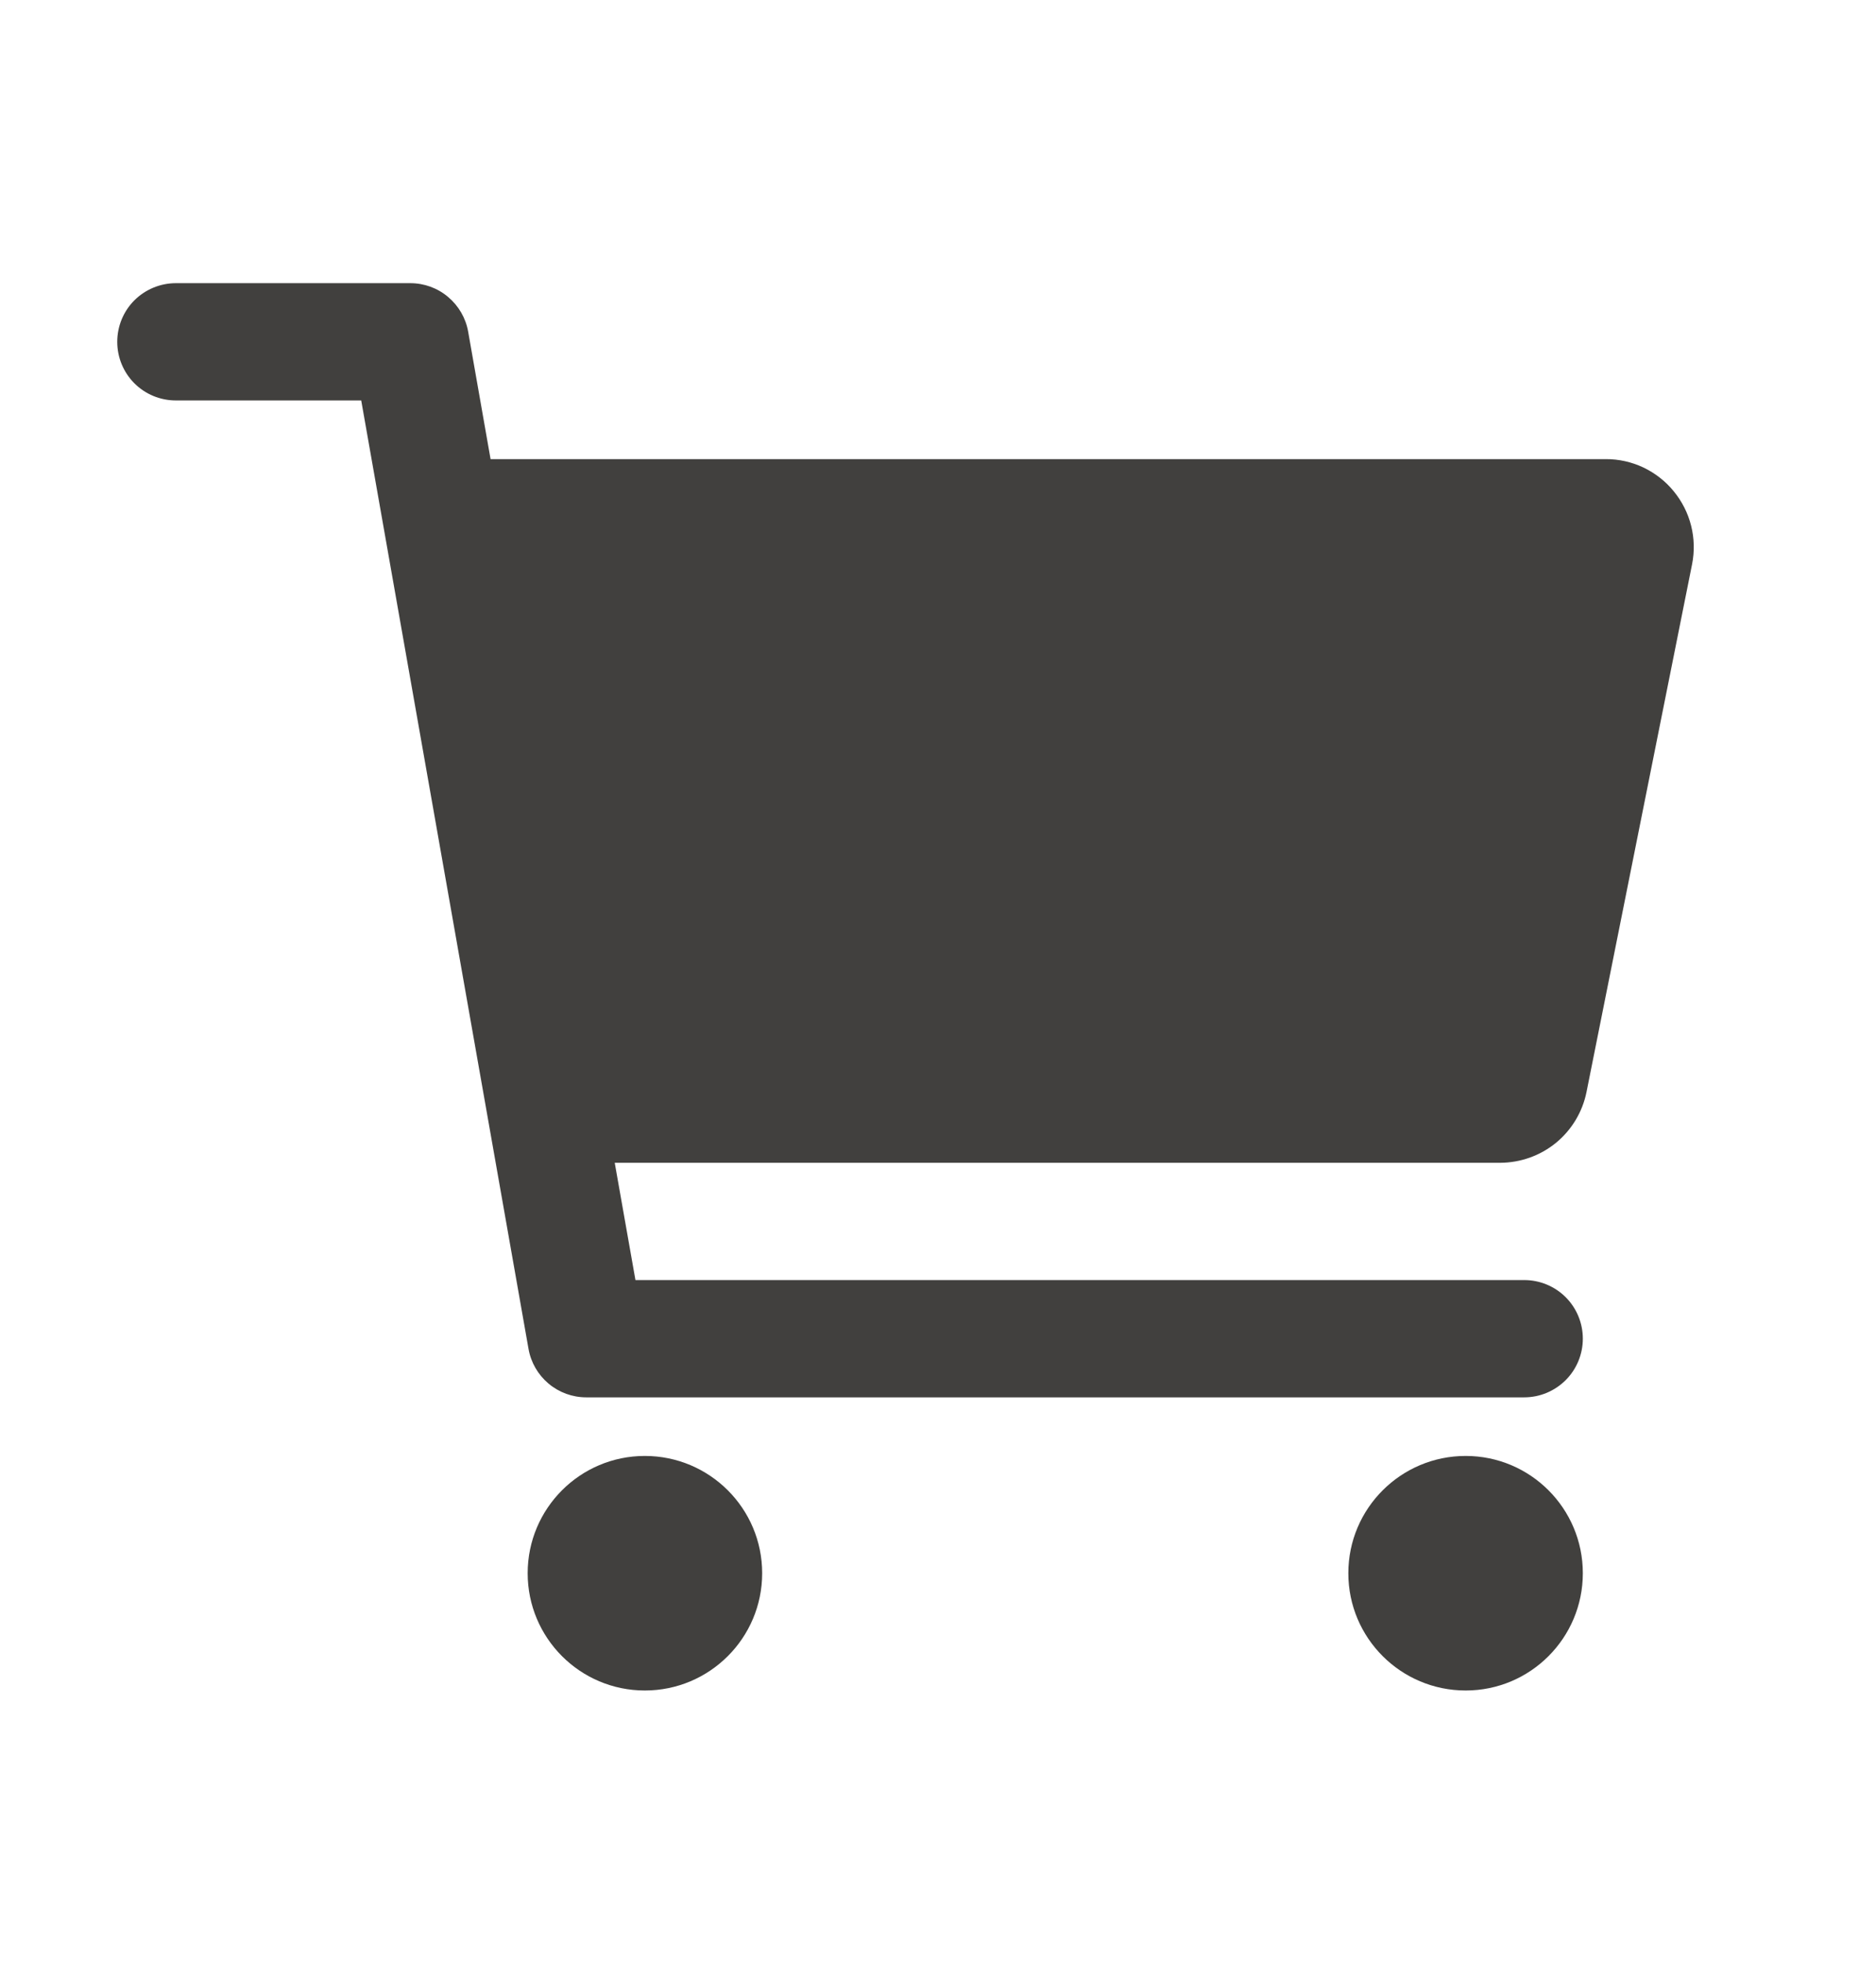 <svg width="22" height="23" viewBox="0 0 22 23" fill="none" xmlns="http://www.w3.org/2000/svg">
<path d="M7.562 19.82C8.322 19.82 8.938 19.204 8.938 18.445C8.938 17.686 8.322 17.07 7.562 17.07C6.803 17.07 6.188 17.686 6.188 18.445C6.188 19.204 6.803 19.82 7.562 19.82Z" fill="#41403E"/>
<path d="M17.188 19.82C17.947 19.82 18.562 19.204 18.562 18.445C18.562 17.686 17.947 17.07 17.188 17.07C16.428 17.07 15.812 17.686 15.812 18.445C15.812 19.204 16.428 19.82 17.188 19.82Z" fill="#41403E"/>
<path d="M19.628 5.76C19.532 5.642 19.41 5.547 19.272 5.481C19.134 5.416 18.983 5.382 18.831 5.383H5.753L5.49 3.888C5.462 3.729 5.378 3.585 5.254 3.481C5.131 3.377 4.974 3.32 4.812 3.32H2.062C1.88 3.32 1.705 3.393 1.576 3.521C1.447 3.65 1.375 3.825 1.375 4.008C1.375 4.19 1.447 4.365 1.576 4.494C1.705 4.623 1.88 4.695 2.062 4.695H4.236L6.198 15.815C6.226 15.974 6.309 16.118 6.433 16.222C6.557 16.326 6.713 16.383 6.875 16.383H17.875C18.057 16.383 18.232 16.31 18.361 16.181C18.49 16.052 18.562 15.877 18.562 15.695C18.562 15.513 18.49 15.338 18.361 15.209C18.232 15.08 18.057 15.008 17.875 15.008H7.452L7.209 13.633H17.593C17.831 13.632 18.062 13.55 18.247 13.399C18.431 13.248 18.558 13.037 18.605 12.804L19.843 6.616C19.873 6.466 19.869 6.312 19.832 6.164C19.795 6.016 19.725 5.878 19.628 5.76Z" fill="#41403E"/>
</svg>
